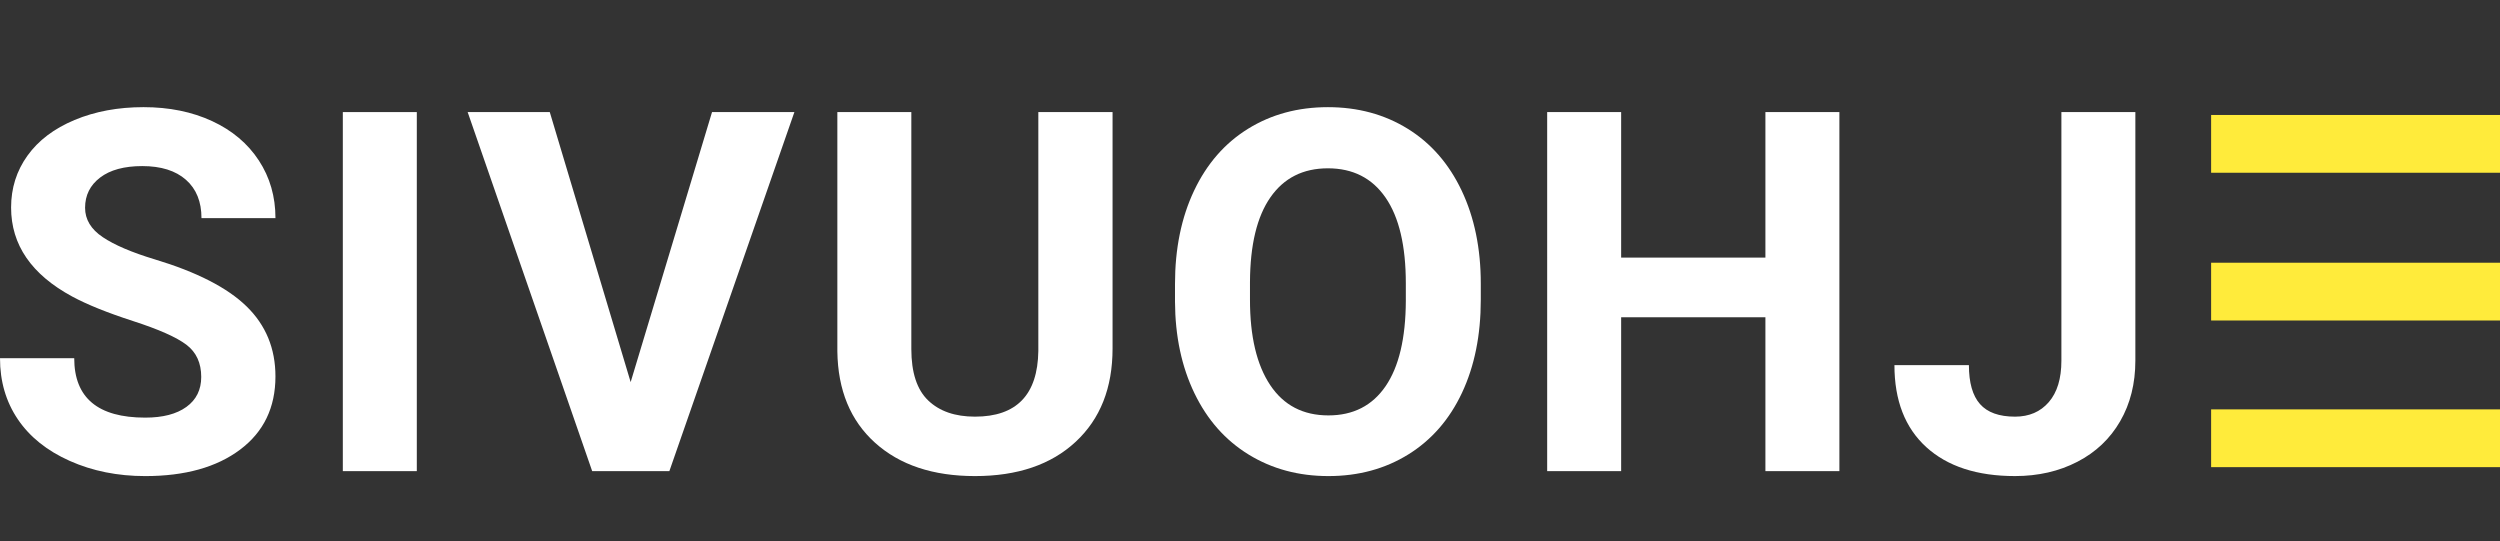 <?xml version="1.0" encoding="utf-8"?>
<!-- Generator: Adobe Illustrator 16.0.0, SVG Export Plug-In . SVG Version: 6.00 Build 0)  -->
<!DOCTYPE svg PUBLIC "-//W3C//DTD SVG 1.1//EN" "http://www.w3.org/Graphics/SVG/1.1/DTD/svg11.dtd">
<svg version="1.1" id="Layer_1" xmlns="http://www.w3.org/2000/svg" xmlns:xlink="http://www.w3.org/1999/xlink" x="0px" y="0px"
	 width="283.958px" height="61.497px" viewBox="0 0 283.958 61.497" enable-background="new 0 0 283.958 61.497"
	 xml:space="preserve">
<rect x="0" y="0" width="283.958" height="61.497" fill="#333333" stroke="none"/>
<g>
	<g>
		<path fill="#FFFFFF" d="M22.856,42.814c0-1.588-0.56-2.806-1.681-3.656c-1.12-0.85-3.137-1.745-6.05-2.688
			c-2.913-0.942-5.22-1.872-6.918-2.787C3.576,31.18,1.26,27.81,1.26,23.571c0-2.203,0.621-4.169,1.863-5.896
			c1.242-1.728,3.025-3.076,5.35-4.048c2.325-0.971,4.934-1.456,7.829-1.456c2.913,0,5.508,0.527,7.787,1.582
			c2.278,1.055,4.047,2.545,5.308,4.468c1.261,1.923,1.891,4.108,1.891,6.554h-8.403c0-1.867-0.588-3.318-1.765-4.355
			c-1.176-1.036-2.829-1.555-4.958-1.555c-2.054,0-3.651,0.435-4.79,1.303c-1.139,0.869-1.708,2.013-1.708,3.432
			c0,1.326,0.667,2.437,2.002,3.333c1.335,0.896,3.3,1.736,5.896,2.521c4.78,1.438,8.263,3.221,10.448,5.35
			c2.185,2.129,3.277,4.781,3.277,7.955c0,3.529-1.335,6.298-4.005,8.305c-2.67,2.008-6.265,3.012-10.784,3.012
			c-3.137,0-5.994-0.574-8.571-1.723c-2.577-1.148-4.542-2.722-5.896-4.72C0.677,45.633,0,43.318,0,40.685h8.431
			c0,4.5,2.689,6.75,8.066,6.75c1.998,0,3.558-0.406,4.678-1.219C22.296,45.404,22.856,44.27,22.856,42.814z"/>
		<path fill="#FFFFFF" d="M47.342,53.513h-8.403V12.731h8.403V53.513z"/>
		<path fill="#FFFFFF" d="M71.632,43.402l9.243-30.671h9.355L76.029,53.513h-8.767L53.118,12.731h9.327L71.632,43.402z"/>
		<path fill="#FFFFFF" d="M126.368,12.731v26.861c0,4.464-1.396,7.993-4.188,10.588c-2.792,2.596-6.605,3.894-11.441,3.894
			c-4.762,0-8.543-1.261-11.344-3.781c-2.801-2.521-4.229-5.984-4.286-10.393V12.731h8.403v26.917c0,2.671,0.64,4.617,1.918,5.84
			c1.279,1.224,3.049,1.836,5.309,1.836c4.724,0,7.123-2.484,7.198-7.451V12.731H126.368z"/>
		<path fill="#FFFFFF" d="M168.192,34.046c0,4.016-0.71,7.535-2.129,10.56c-1.419,3.025-3.449,5.36-6.092,7.003
			s-5.672,2.465-9.089,2.465c-3.38,0-6.396-0.812-9.047-2.438c-2.652-1.624-4.706-3.944-6.162-6.96
			c-1.457-3.016-2.195-6.484-2.213-10.405v-2.018c0-4.014,0.723-7.549,2.17-10.602s3.492-5.396,6.135-7.03
			c2.642-1.634,5.662-2.45,9.061-2.45s6.419,0.816,9.062,2.45c2.642,1.634,4.687,3.978,6.134,7.03s2.171,6.578,2.171,10.574V34.046z
			 M159.678,32.198c0-4.276-0.766-7.524-2.297-9.747s-3.716-3.334-6.555-3.334c-2.819,0-4.995,1.098-6.525,3.292
			c-1.532,2.194-2.307,5.411-2.325,9.649v1.988c0,4.164,0.766,7.395,2.297,9.691c1.53,2.297,3.734,3.445,6.61,3.445
			c2.819,0,4.985-1.106,6.498-3.319s2.278-5.438,2.297-9.677V32.198z"/>
		<path fill="#FFFFFF" d="M208.924,53.513h-8.403V36.035h-16.386v17.479h-8.402V12.731h8.402v16.526h16.386V12.731h8.403V53.513z"/>
		<path fill="#FFFFFF" d="M234.139,12.731h8.402v28.233c0,2.596-0.574,4.889-1.722,6.877c-1.148,1.988-2.769,3.525-4.86,4.607
			c-2.092,1.083-4.453,1.625-7.086,1.625c-4.313,0-7.675-1.098-10.084-3.291c-2.408-2.194-3.613-5.299-3.613-9.313h8.459
			c0,1.998,0.42,3.474,1.261,4.425c0.84,0.953,2.166,1.43,3.978,1.43c1.605,0,2.885-0.551,3.837-1.653
			c0.952-1.102,1.429-2.67,1.429-4.706V12.731z"/>
	</g>
	<rect x="251.146" y="13.059" fill="#FFEB3B" width="32.812" height="6.562"/>
	<rect x="251.146" y="46.498" fill="#FFEB3B" width="32.812" height="6.562"/>
	<rect x="251.146" y="29.841" fill="#FFEB3B" width="32.812" height="6.562"/>
</g>
</svg>
